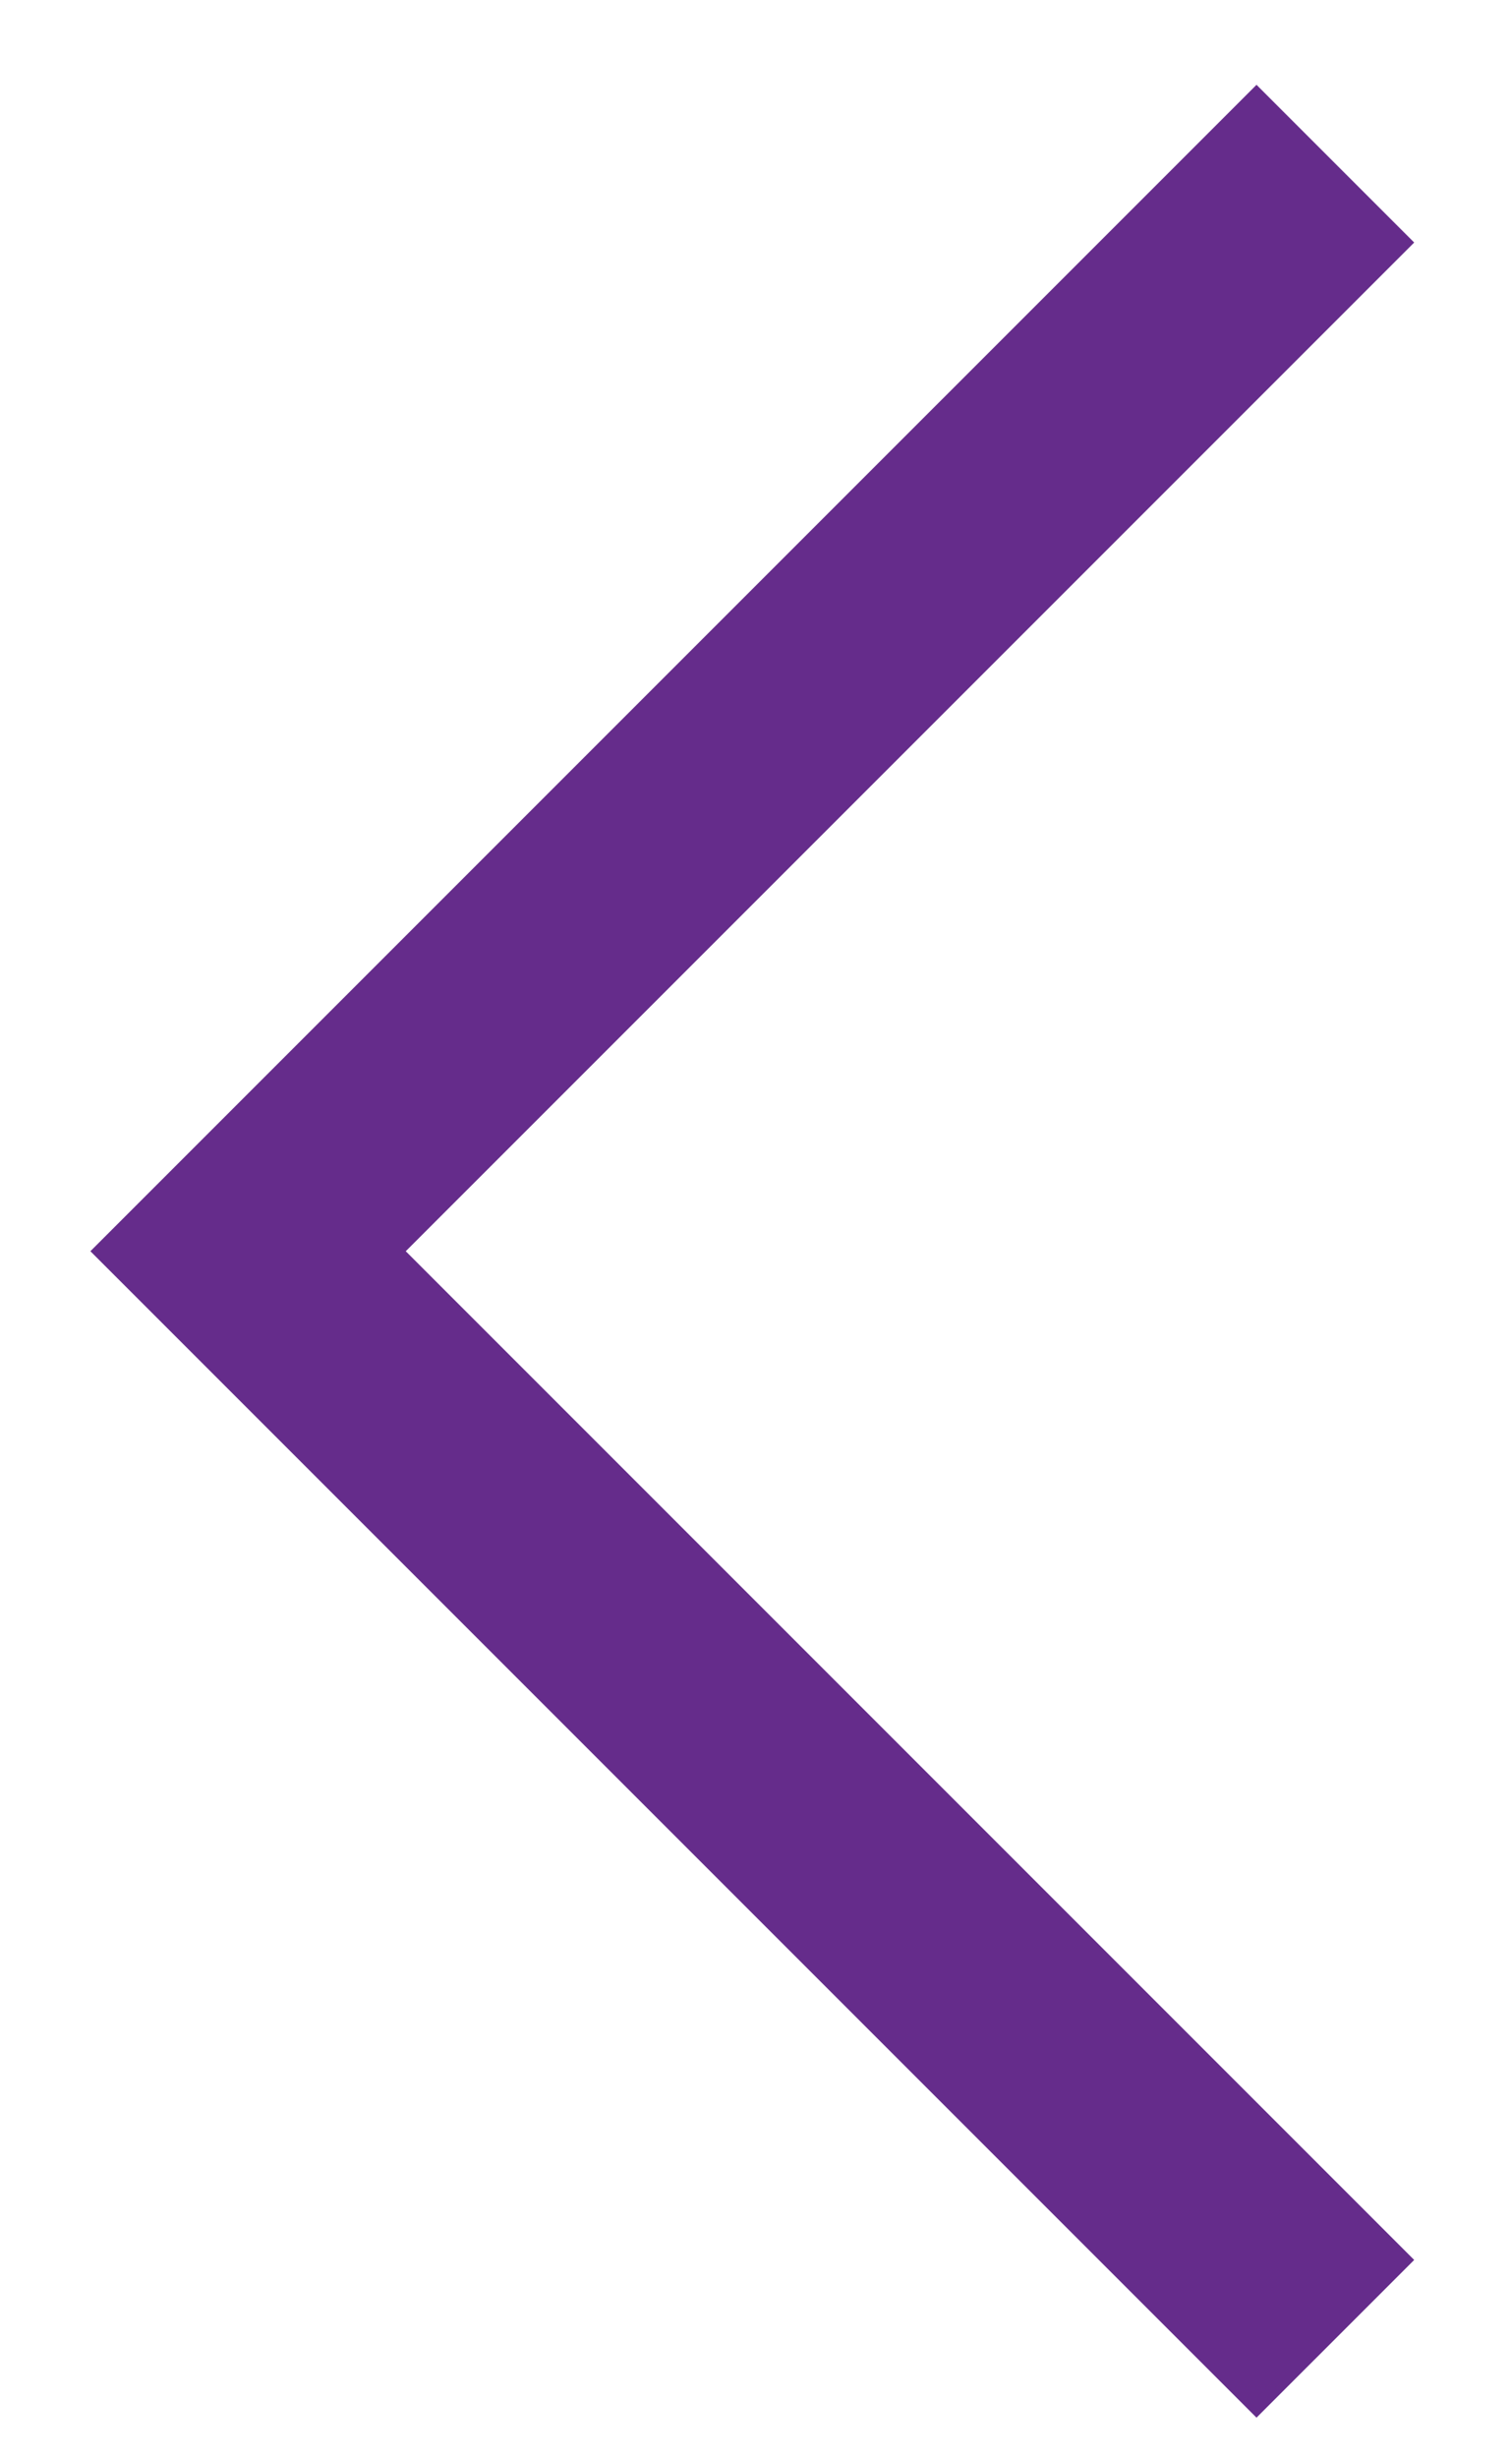 <?xml version="1.0" encoding="utf-8"?>
<!-- Generator: Adobe Illustrator 16.0.2, SVG Export Plug-In . SVG Version: 6.00 Build 0)  -->
<!DOCTYPE svg PUBLIC "-//W3C//DTD SVG 1.1//EN" "http://www.w3.org/Graphics/SVG/1.1/DTD/svg11.dtd">
<svg version="1.1" id="Layer_1" xmlns="http://www.w3.org/2000/svg" xmlns:xlink="http://www.w3.org/1999/xlink" x="0px" y="0px"
	 width="45.35px" height="73.7px" viewBox="0 0 45.35 73.7" enable-background="new 0 0 45.35 73.7" xml:space="preserve">
<g>
	<polygon fill="#652C8B" points="37.687,72.493 2.711,37.518 37.687,2.543 42.416,7.272 12.17,37.518 42.416,67.764 	"/>
</g>
</svg>
